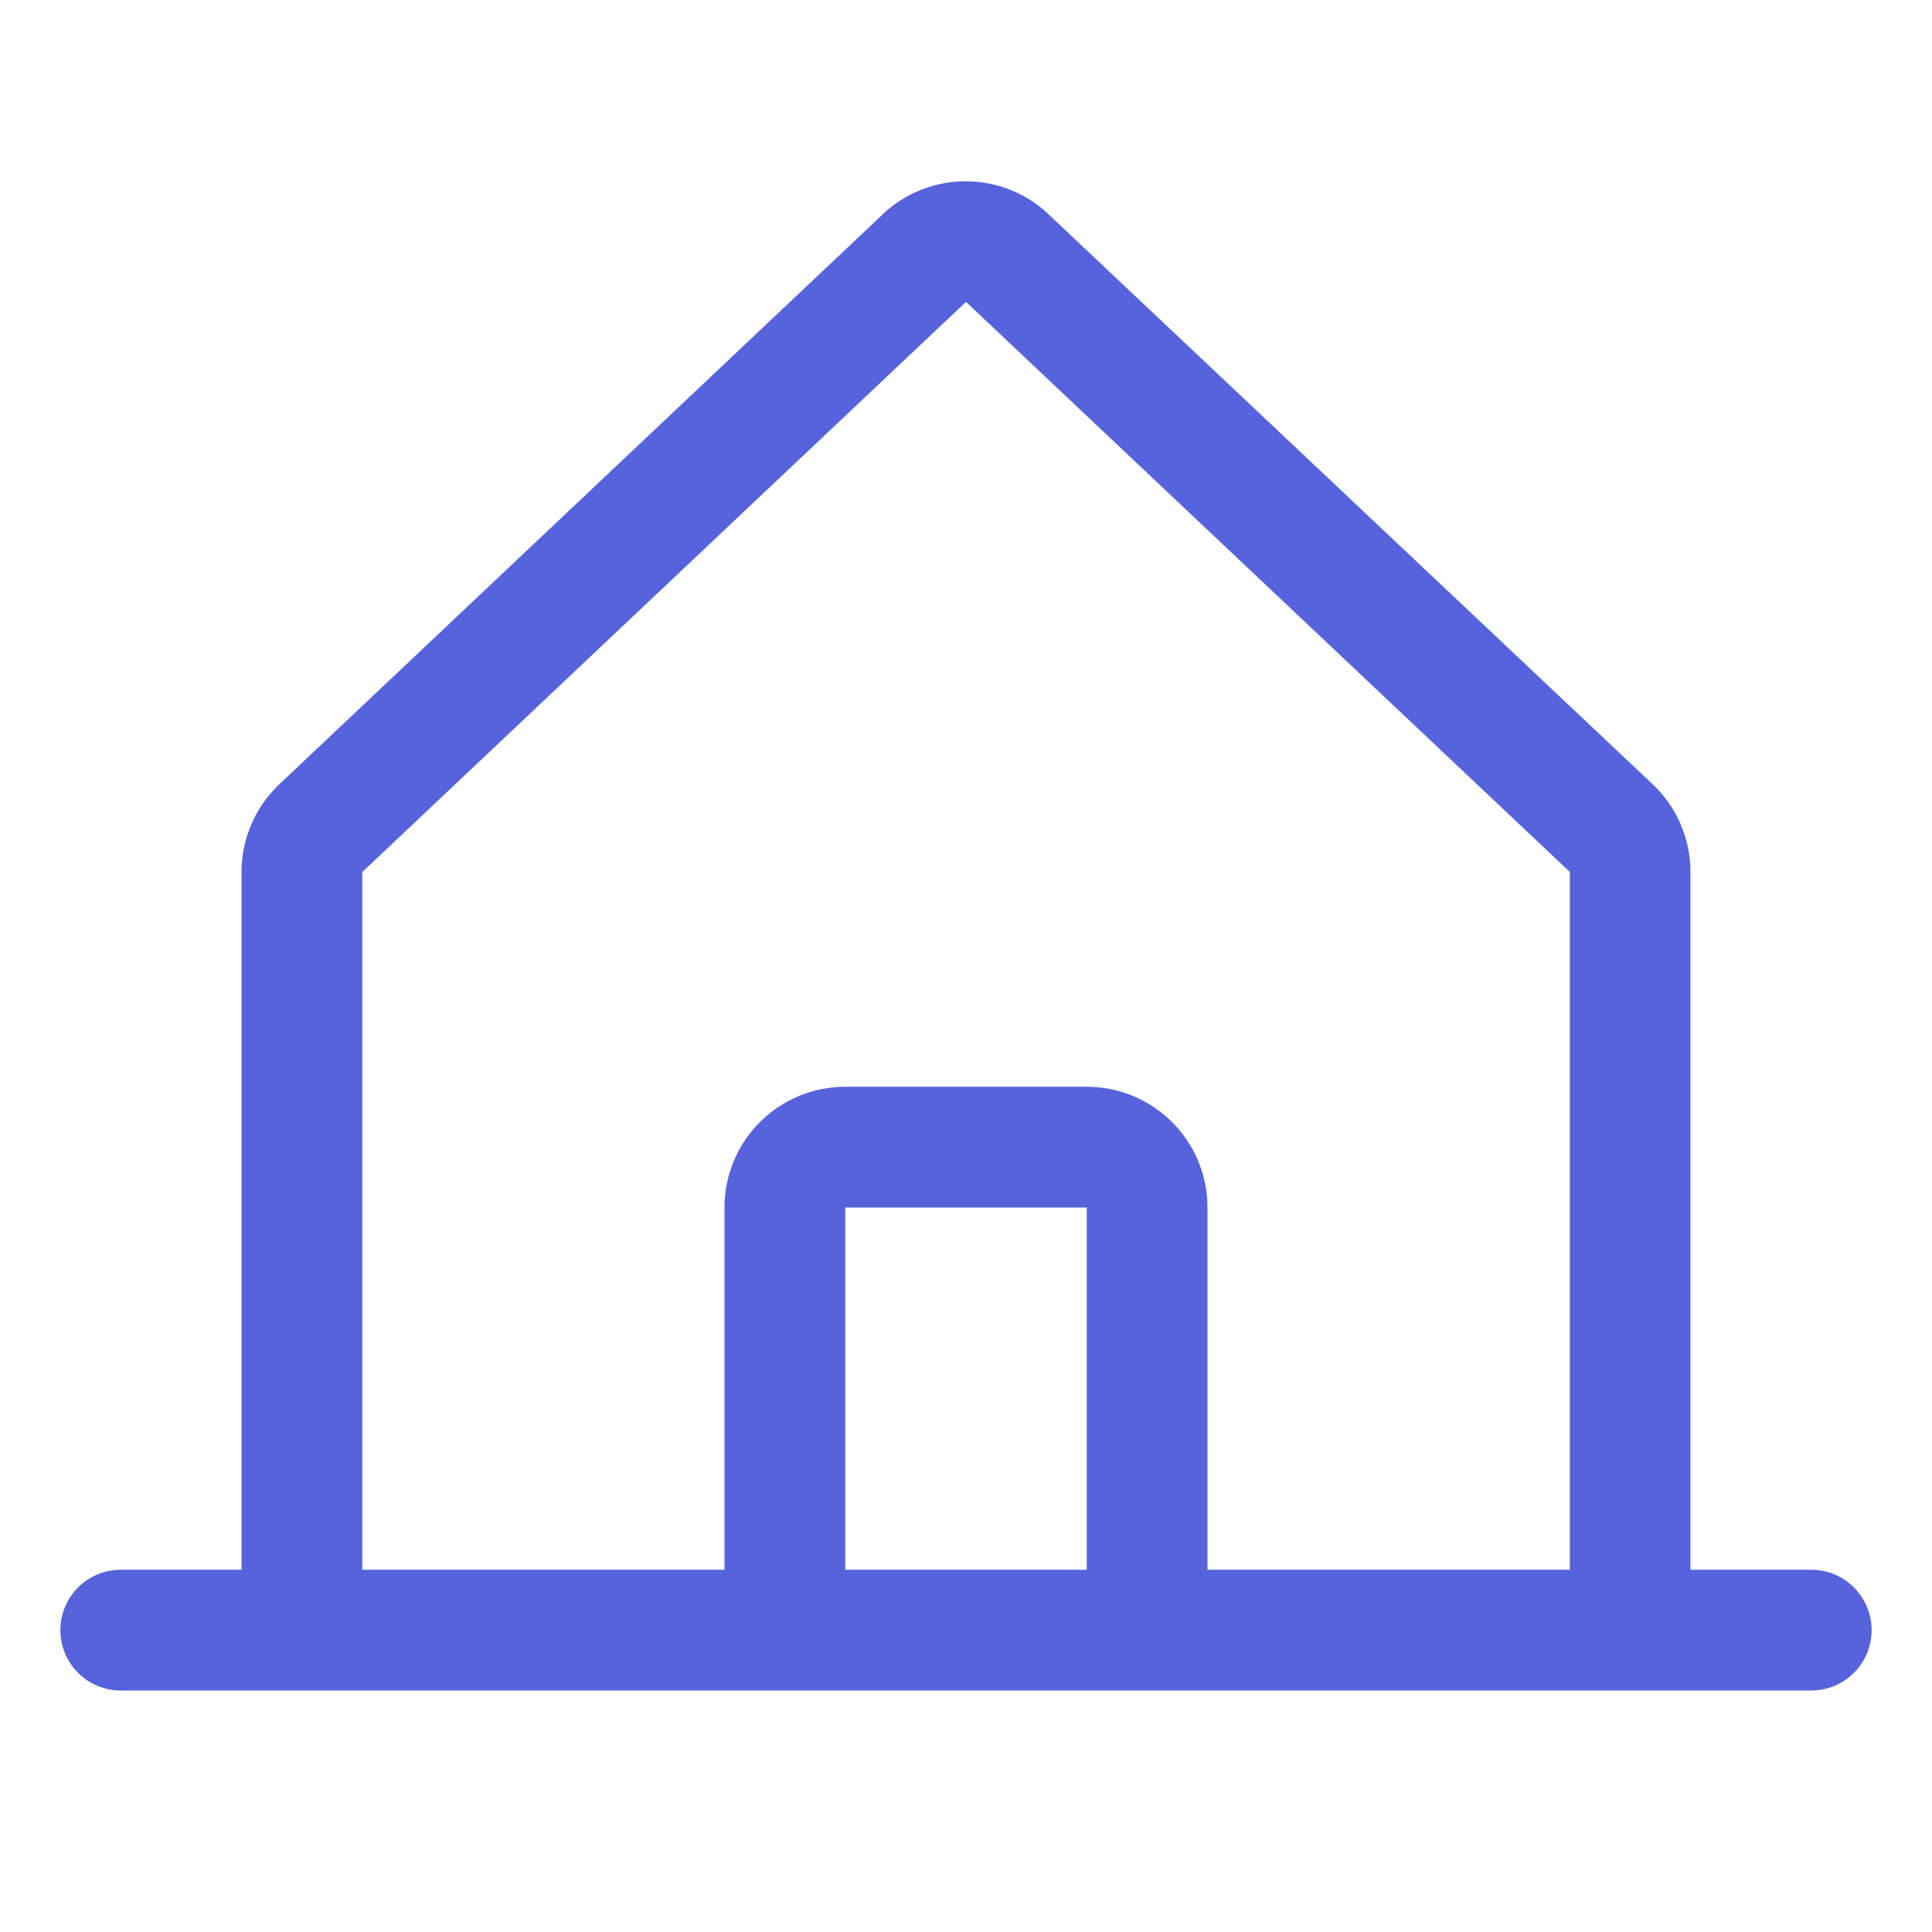 <svg width="40" height="40" viewBox="0 0 40 40" fill="none" xmlns="http://www.w3.org/2000/svg">
<path d="M37.5 32.5H35V18.055C35 17.709 34.928 17.367 34.789 17.05C34.65 16.733 34.447 16.448 34.192 16.214L21.692 4.421C21.686 4.415 21.68 4.41 21.675 4.403C21.215 3.985 20.615 3.753 19.993 3.753C19.371 3.753 18.771 3.985 18.311 4.403L18.294 4.421L5.808 16.214C5.553 16.448 5.35 16.733 5.211 17.05C5.072 17.367 5 17.709 5 18.055V32.5H2.5C2.168 32.5 1.851 32.632 1.616 32.866C1.382 33.101 1.25 33.419 1.25 33.75C1.25 34.082 1.382 34.4 1.616 34.634C1.851 34.869 2.168 35 2.5 35H37.5C37.831 35 38.15 34.869 38.384 34.634C38.618 34.4 38.75 34.082 38.75 33.75C38.75 33.419 38.618 33.101 38.384 32.866C38.15 32.632 37.831 32.5 37.5 32.5ZM7.5 18.055L7.517 18.039L20 6.25L32.484 18.036L32.502 18.052V32.5H25V25C25 24.337 24.737 23.701 24.268 23.233C23.799 22.764 23.163 22.5 22.5 22.5H17.5C16.837 22.5 16.201 22.764 15.732 23.233C15.263 23.701 15 24.337 15 25V32.5H7.5V18.055ZM22.5 32.5H17.5V25H22.5V32.5Z" fill="#5663DC"/>
</svg>

